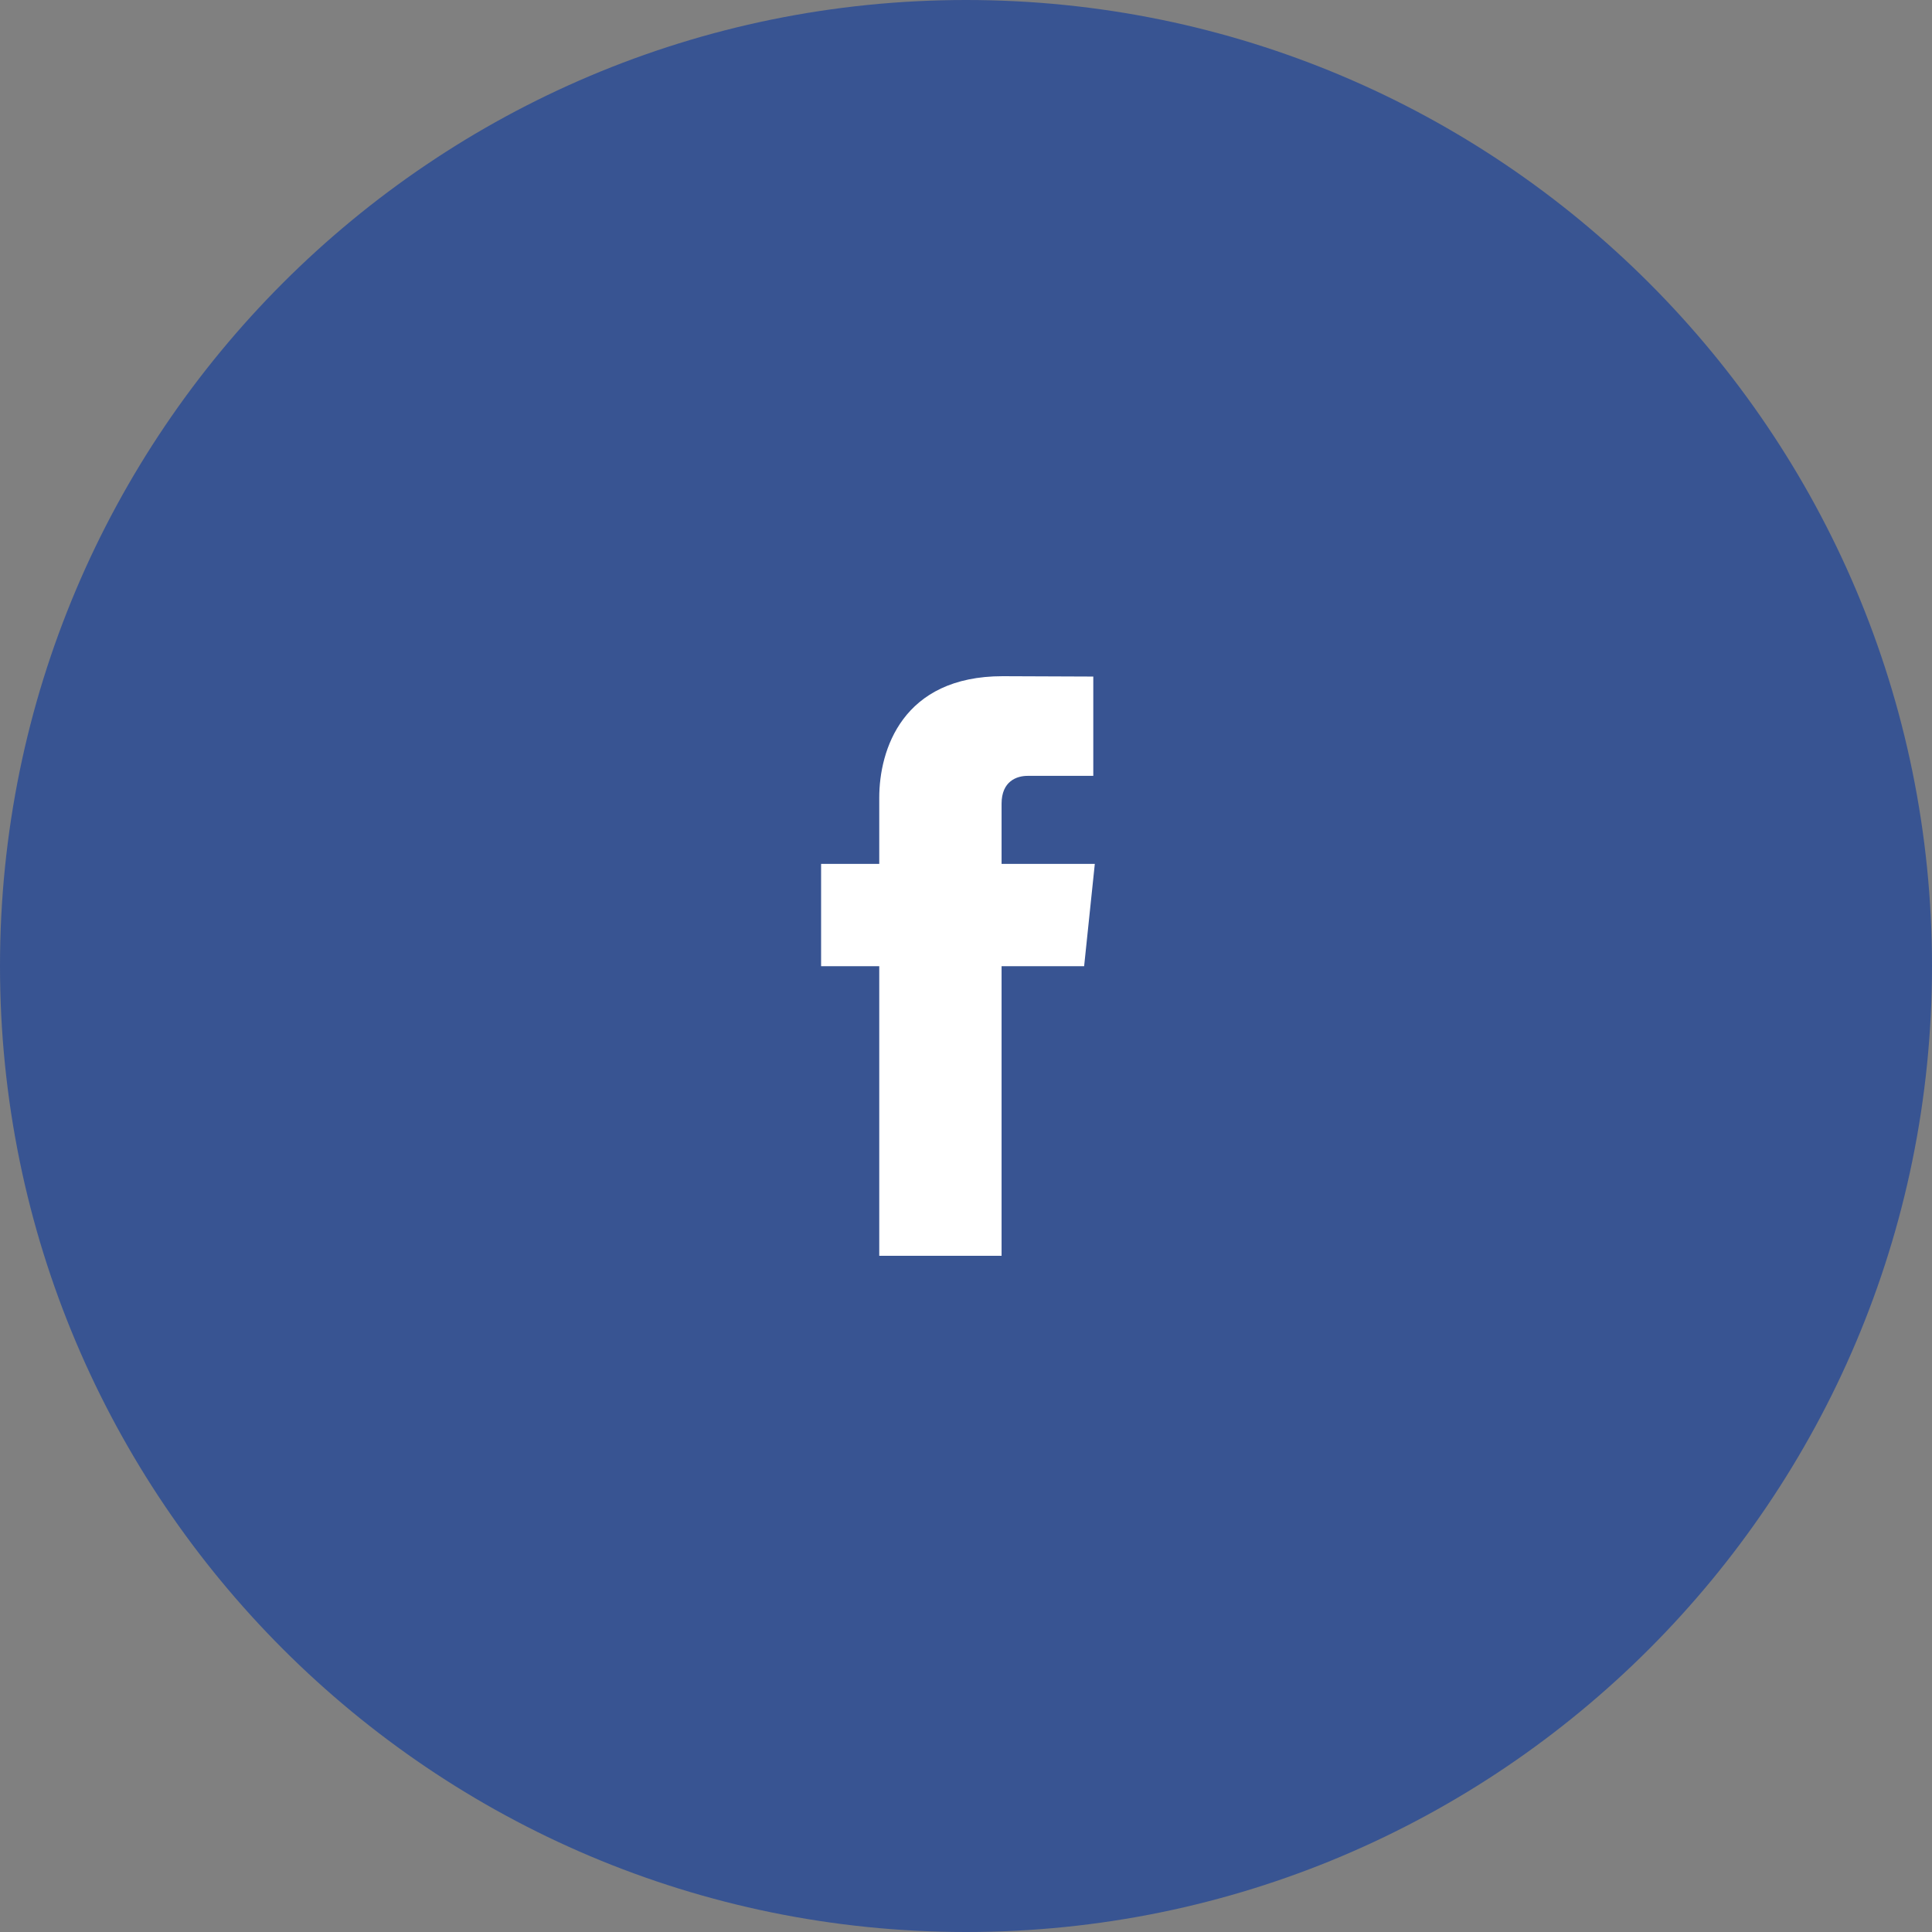 <svg width="70" height="70" viewBox="0 0 70 70" version="1.1" xmlns="http://www.w3.org/2000/svg" xmlns:xlink="http://www.w3.org/1999/xlink">
<rect x="0" y="0" width="70" height="70" fill="#808080" stroke="none"/>
<title>Group 24.1</title>
<desc>Created using Figma</desc>
<g id="Canvas" transform="translate(-2169 -13414)">
<g id="Group 24.1">
<g id="Ellipse 4.3">
<use xlink:href="#path0_fill" transform="translate(2169 13414)" fill="#385492"/>
</g>
<g id="Group 4">
<g id="Canvas">
<g id="Layer 1 3">
<g id="Vector">
<g id="Vector">
<use xlink:href="#path1_fill" transform="translate(2198.75 13438.5)" fill="#FFFFFF"/>
</g>
</g>
</g>
</g>
</g>
</g>
</g>
<defs>
<path id="path0_fill" d="M 70 35C 70 54.33 54.33 70 35 70C 15.67 70 0 54.33 0 35C 0 15.67 15.67 0 35 0C 54.33 0 70 15.67 70 35Z"/>
<path id="path1_fill" d="M 9.917 6.8L 6.539 6.8L 6.539 4.62C 6.539 3.802 7.091 3.611 7.479 3.611C 7.866 3.611 9.862 3.611 9.862 3.611L 9.862 0.013L 6.58 -3.75637e-16C 2.936 -3.75637e-16 2.107 2.684 2.107 4.401L 2.107 6.8L 7.54317e-15 6.8L 7.54317e-15 10.508L 2.107 10.508C 2.107 15.266 2.107 21 2.107 21L 6.539 21C 6.539 21 6.539 15.21 6.539 10.508L 9.53 10.508L 9.917 6.8Z"/>
</defs>
</svg>
